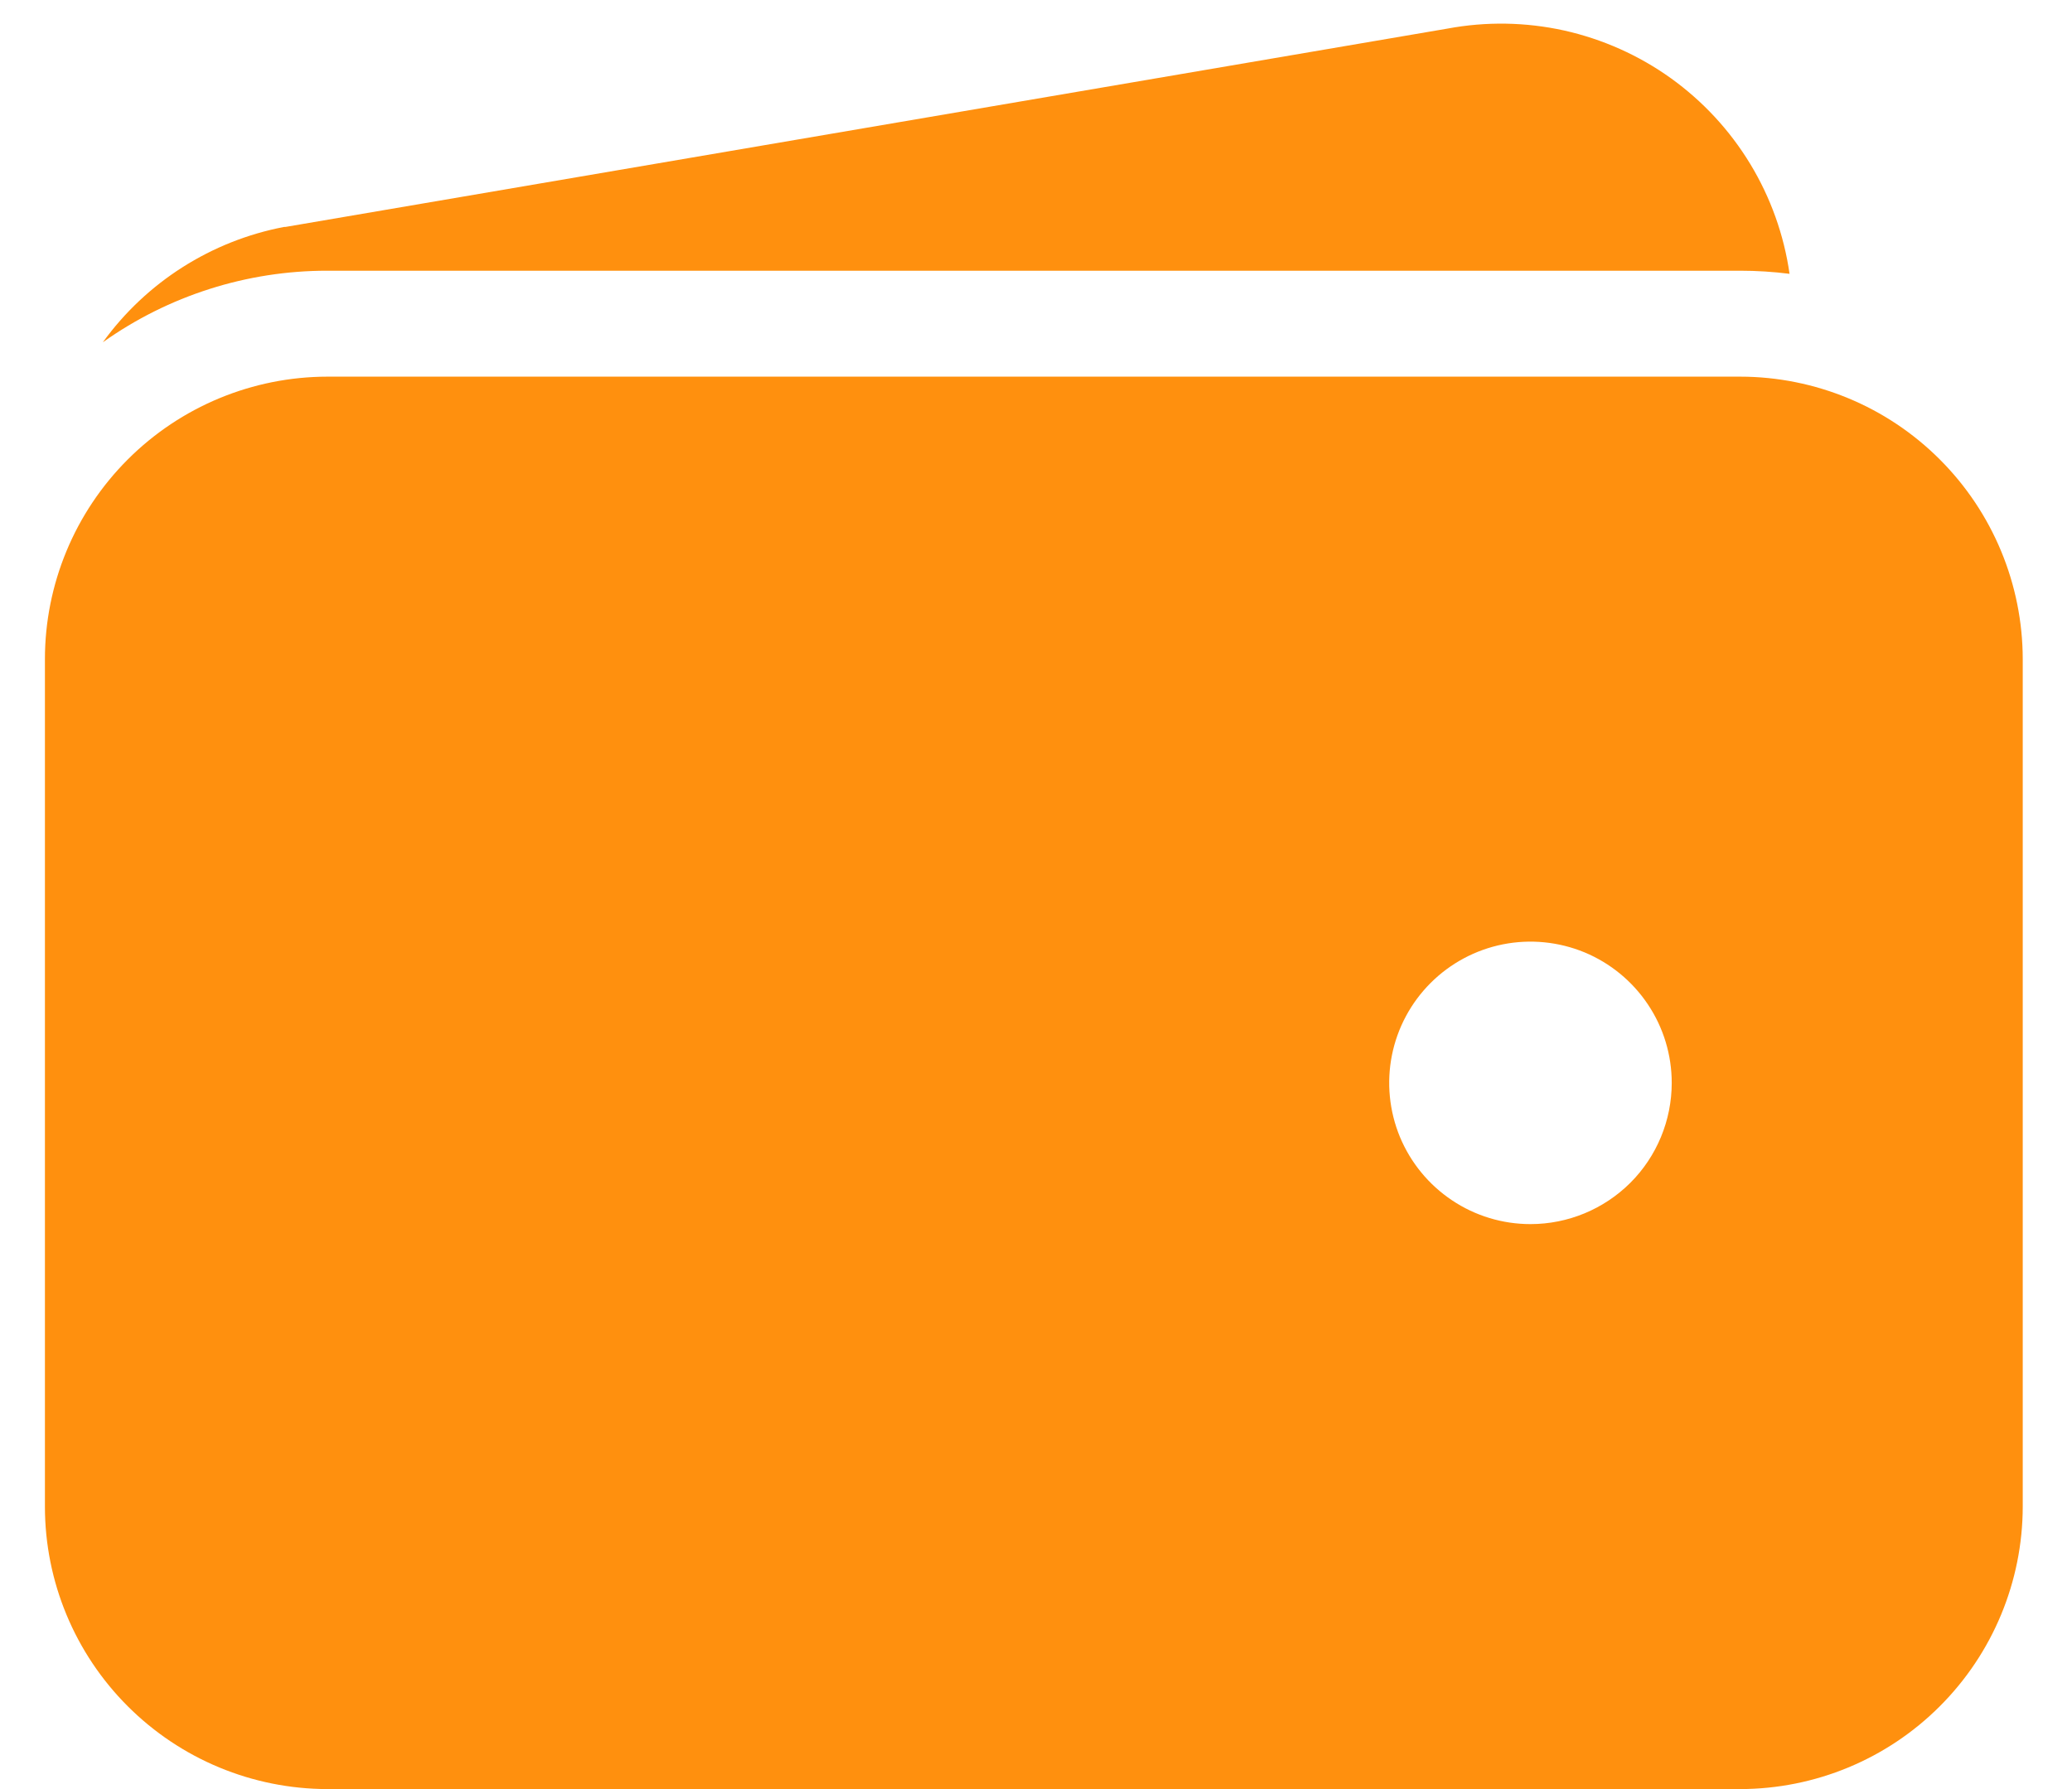 <svg xmlns="http://www.w3.org/2000/svg" width="22" height="19" viewBox="0 0 22 19" fill="none">
  <path d="M3.477 2.875H18.477C18.652 2.875 18.827 2.886 19.001 2.908C18.942 2.495 18.8 2.098 18.583 1.74C18.366 1.383 18.08 1.074 17.74 0.83C17.401 0.587 17.015 0.415 16.608 0.324C16.2 0.234 15.778 0.227 15.367 0.304L3.031 2.41H3.017C2.243 2.558 1.554 2.996 1.092 3.635C1.788 3.14 2.622 2.874 3.477 2.875ZM18.477 4H3.477C2.681 4.001 1.919 4.317 1.356 4.88C0.794 5.442 0.477 6.205 0.477 7V16C0.477 16.796 0.794 17.558 1.356 18.12C1.919 18.683 2.681 18.999 3.477 19H18.477C19.272 18.999 20.035 18.683 20.597 18.12C21.159 17.558 21.476 16.796 21.477 16V7C21.476 6.205 21.159 5.442 20.597 4.88C20.035 4.317 19.272 4.001 18.477 4ZM16.25 13C15.953 13 15.663 12.912 15.417 12.747C15.17 12.582 14.978 12.348 14.864 12.074C14.751 11.8 14.721 11.498 14.779 11.207C14.837 10.916 14.98 10.649 15.189 10.44C15.399 10.23 15.666 10.087 15.957 10.029C16.248 9.971 16.55 10.001 16.824 10.114C17.098 10.228 17.332 10.42 17.497 10.667C17.662 10.913 17.75 11.203 17.75 11.5C17.75 11.898 17.592 12.28 17.311 12.561C17.029 12.842 16.648 13 16.25 13Z" fill="#FF900E"/>
</svg>